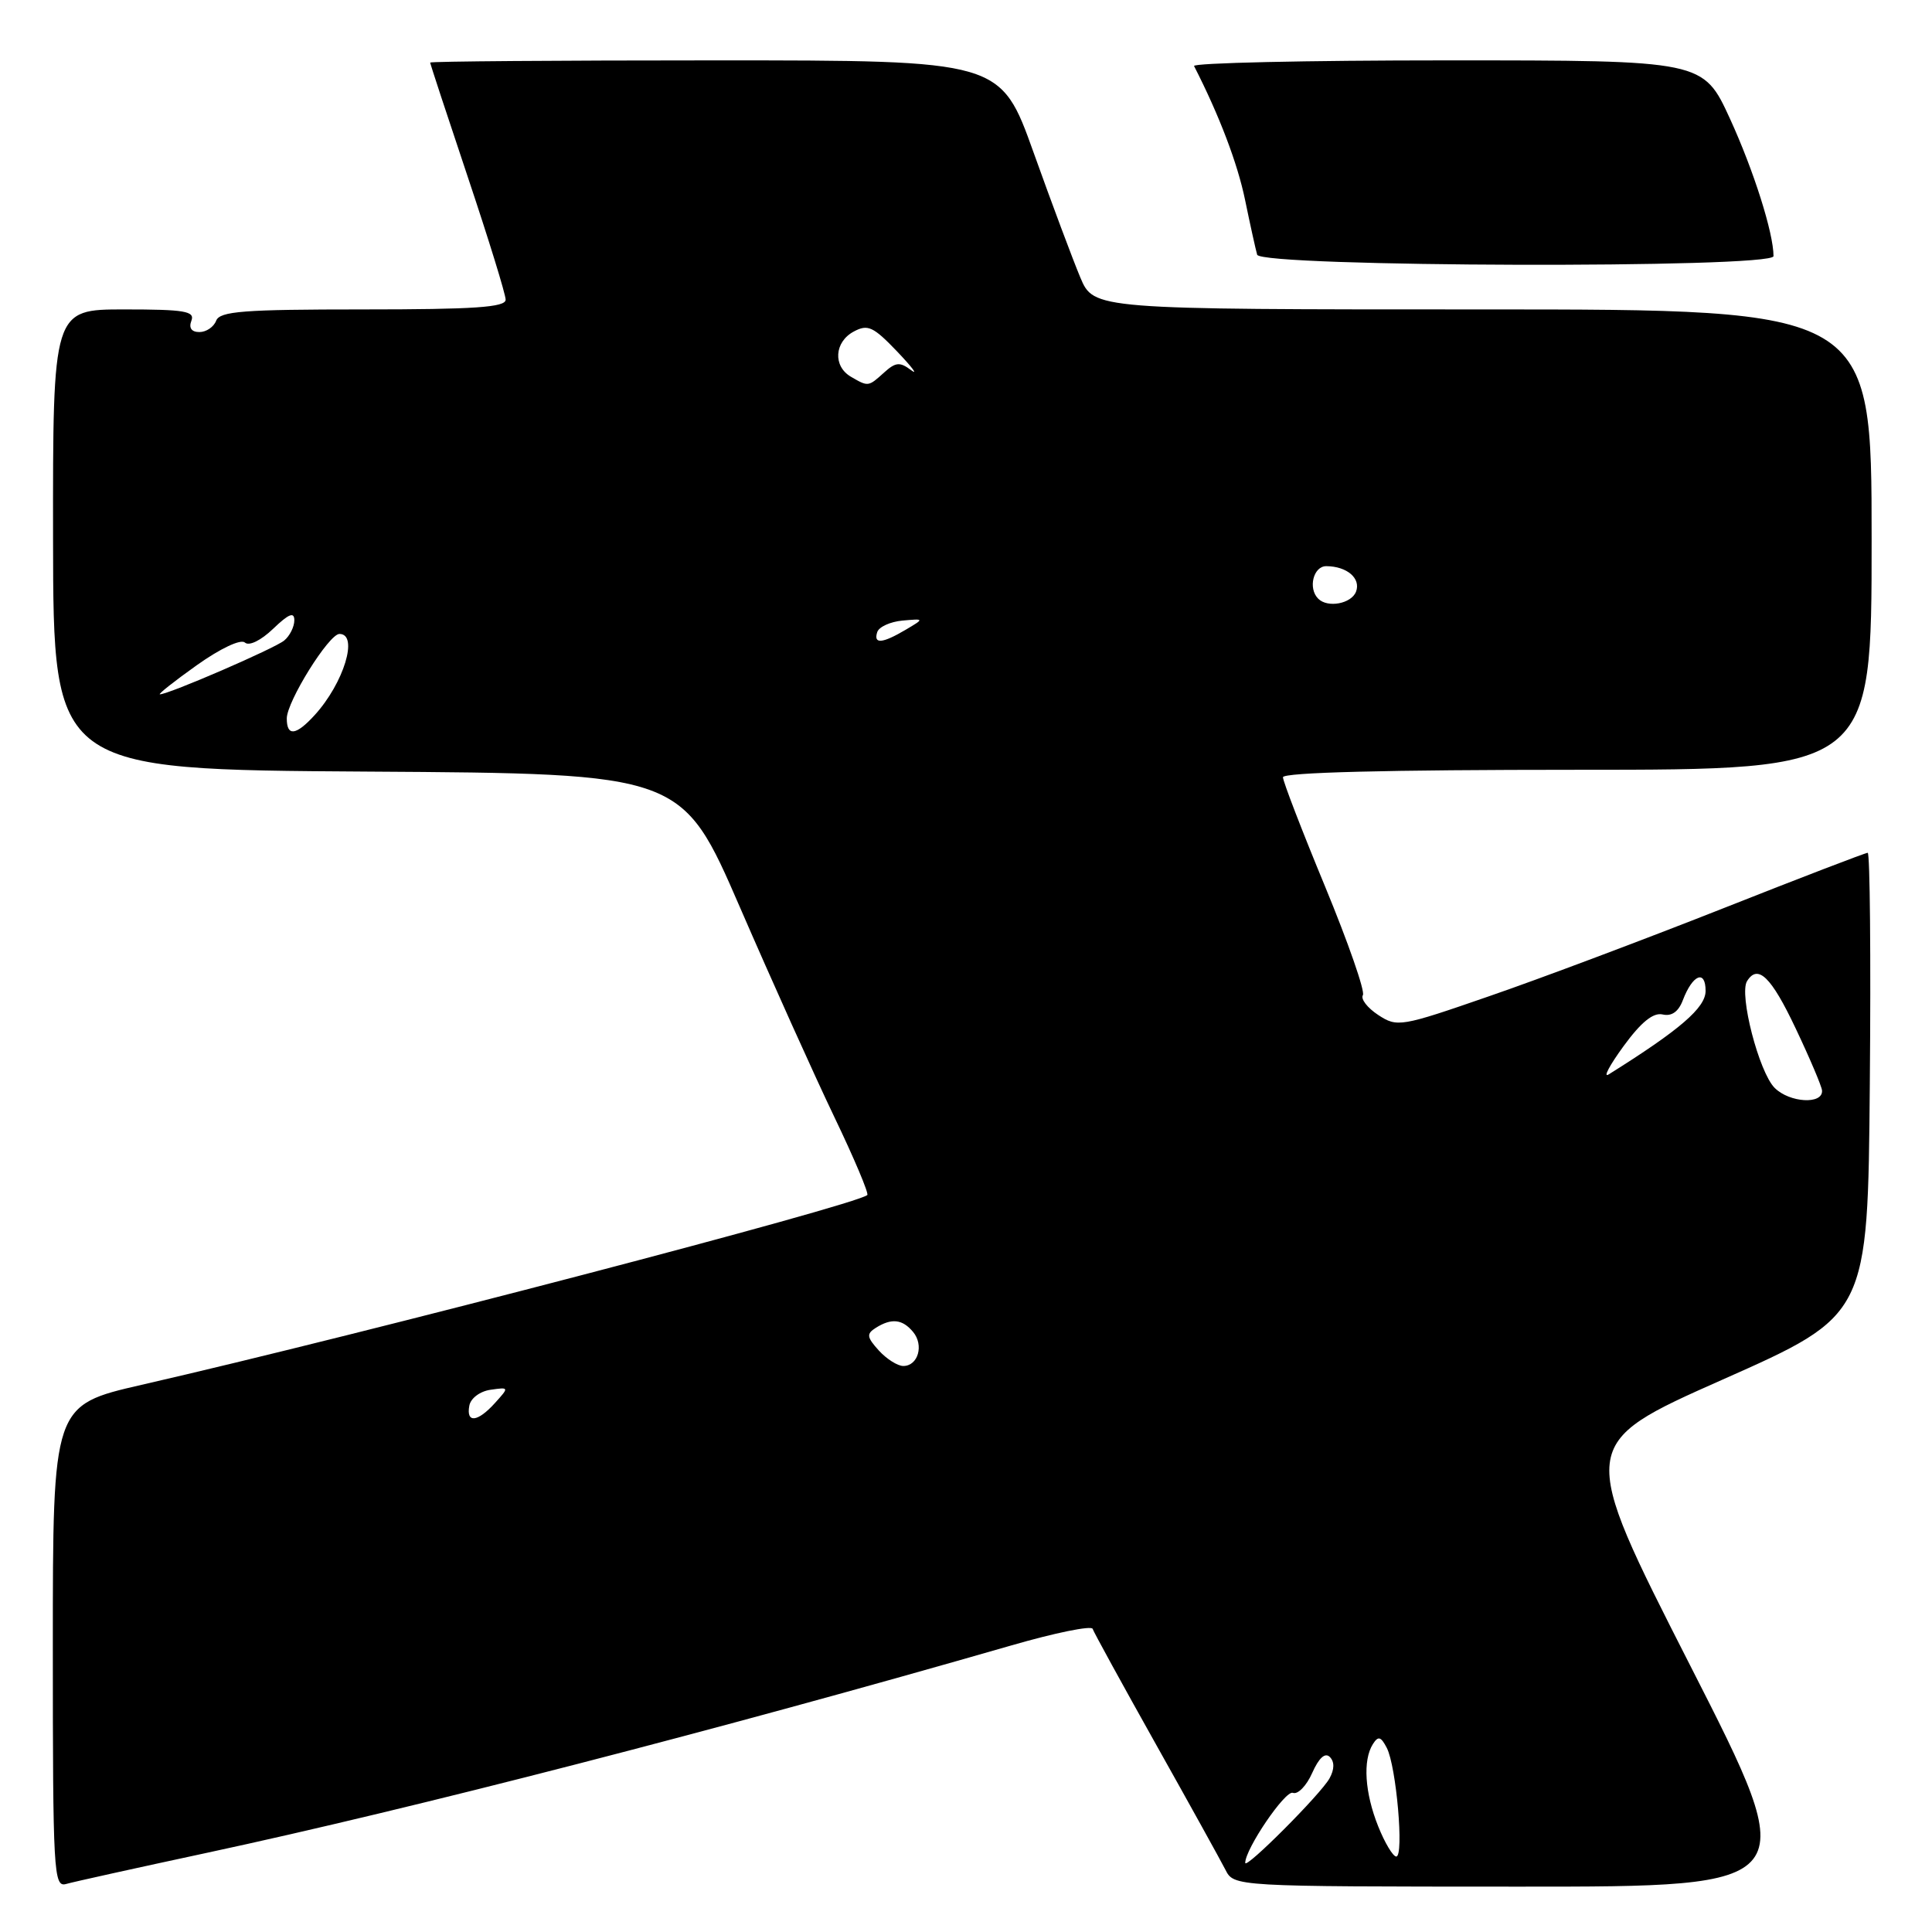 <?xml version="1.0" encoding="UTF-8" standalone="no"?>
<!DOCTYPE svg PUBLIC "-//W3C//DTD SVG 1.1//EN" "http://www.w3.org/Graphics/SVG/1.1/DTD/svg11.dtd" >
<svg xmlns="http://www.w3.org/2000/svg" xmlns:xlink="http://www.w3.org/1999/xlink" version="1.1" viewBox="0 0 256 256">
 <g >
 <path fill="currentColor"
d=" M 27.50 245.49 C 54.83 239.62 95.15 229.22 134.00 218.03 C 139.77 216.36 144.62 215.37 144.78 215.83 C 144.93 216.28 148.69 223.14 153.14 231.08 C 157.59 239.01 161.74 246.51 162.37 247.74 C 163.50 249.98 163.50 249.98 201.19 249.99 C 238.89 250.00 238.89 250.00 223.95 220.67 C 209.02 191.34 209.02 191.34 228.26 182.80 C 247.50 174.26 247.50 174.26 247.76 143.63 C 247.91 126.78 247.78 113.00 247.48 113.00 C 247.18 113.00 238.51 116.33 228.22 120.40 C 217.92 124.47 204.04 129.69 197.36 131.99 C 185.59 136.07 185.14 136.14 182.62 134.49 C 181.19 133.55 180.27 132.37 180.59 131.86 C 180.90 131.36 178.64 124.88 175.58 117.47 C 172.51 110.05 170.00 103.54 170.00 102.99 C 170.00 102.35 183.82 102.00 209.00 102.00 C 248.00 102.00 248.00 102.00 248.00 71.50 C 248.00 41.00 248.00 41.00 196.46 41.00 C 144.93 41.00 144.93 41.00 143.14 36.75 C 142.16 34.41 139.38 26.99 136.97 20.25 C 132.59 8.00 132.59 8.00 94.80 8.00 C 74.01 8.00 57.00 8.13 57.00 8.29 C 57.00 8.45 59.25 15.29 62.00 23.50 C 64.75 31.71 67.00 39.00 67.00 39.71 C 67.00 40.72 62.85 41.00 48.11 41.00 C 32.24 41.00 29.12 41.24 28.64 42.50 C 28.32 43.33 27.33 44.00 26.42 44.00 C 25.38 44.00 24.99 43.46 25.36 42.50 C 25.85 41.23 24.47 41.00 16.47 41.00 C 7.00 41.00 7.00 41.00 7.03 71.49 C 7.07 101.98 7.07 101.98 48.71 102.24 C 90.36 102.50 90.36 102.50 98.05 120.23 C 102.28 129.98 107.90 142.47 110.54 147.98 C 113.18 153.48 115.15 158.15 114.92 158.35 C 113.26 159.74 48.22 176.75 18.75 183.50 C 7.00 186.20 7.00 186.20 7.00 218.17 C 7.00 248.14 7.11 250.10 8.75 249.64 C 9.71 249.36 18.15 247.50 27.50 245.49 Z  M 235.00 33.94 C 235.00 30.88 232.38 22.61 229.24 15.75 C 225.68 8.00 225.68 8.00 191.76 8.00 C 173.10 8.00 158.01 8.34 158.22 8.75 C 161.56 15.28 163.98 21.64 164.98 26.50 C 165.66 29.80 166.38 33.06 166.58 33.75 C 167.05 35.40 235.00 35.59 235.00 33.94 Z  M 165.00 246.84 C 165.00 244.99 170.31 237.18 171.31 237.56 C 171.96 237.82 173.12 236.63 173.87 234.93 C 174.76 232.93 175.58 232.18 176.21 232.81 C 176.84 233.44 176.83 234.44 176.17 235.64 C 175.04 237.70 165.00 247.77 165.00 246.84 Z  M 182.61 241.98 C 180.84 237.55 180.56 233.25 181.91 231.11 C 182.62 229.99 182.97 230.09 183.76 231.61 C 185.02 234.05 186.06 246.00 185.01 246.00 C 184.58 246.00 183.49 244.19 182.61 241.98 Z  M 62.19 186.25 C 62.37 185.27 63.62 184.34 65.01 184.15 C 67.47 183.80 67.48 183.81 65.59 185.90 C 63.28 188.46 61.74 188.62 62.19 186.25 Z  M 116.44 178.94 C 114.85 177.18 114.79 176.74 116.04 175.95 C 118.13 174.63 119.58 174.79 120.99 176.49 C 122.45 178.24 121.65 181.00 119.69 181.00 C 118.93 181.00 117.47 180.07 116.44 178.94 Z  M 235.15 144.15 C 233.08 142.08 230.41 131.76 231.49 130.01 C 232.92 127.70 234.69 129.41 237.93 136.26 C 239.82 140.24 241.39 143.95 241.43 144.50 C 241.56 146.38 237.13 146.13 235.15 144.15 Z  M 215.13 138.62 C 217.46 135.43 219.06 134.14 220.30 134.42 C 221.50 134.70 222.41 134.06 222.99 132.52 C 224.28 129.13 226.00 128.43 226.00 131.30 C 226.00 133.53 222.61 136.45 213.15 142.37 C 212.38 142.84 213.28 141.16 215.13 138.62 Z  M 38.00 95.20 C 38.00 92.96 43.58 84.00 44.98 84.00 C 47.55 84.00 45.56 90.51 41.70 94.75 C 39.22 97.47 38.00 97.62 38.00 95.20 Z  M 26.08 88.14 C 29.22 85.91 31.90 84.65 32.45 85.14 C 33.00 85.64 34.57 84.87 36.20 83.31 C 38.26 81.33 39.00 81.04 39.00 82.19 C 39.00 83.05 38.40 84.26 37.66 84.87 C 36.40 85.92 22.35 92.00 21.19 92.00 C 20.90 92.00 23.10 90.26 26.08 88.14 Z  M 116.24 83.75 C 116.47 83.06 117.97 82.38 119.58 82.23 C 122.50 81.97 122.50 81.97 120.00 83.45 C 116.90 85.28 115.71 85.38 116.24 83.75 Z  M 174.67 79.33 C 173.29 77.96 174.03 75.00 175.75 75.02 C 178.49 75.04 180.35 76.64 179.68 78.40 C 179.06 80.00 175.92 80.59 174.67 79.33 Z  M 112.75 49.92 C 110.35 48.52 110.55 45.31 113.13 43.93 C 114.99 42.93 115.71 43.27 118.88 46.58 C 120.87 48.67 121.70 49.78 120.73 49.05 C 119.24 47.93 118.68 47.98 117.15 49.36 C 115.05 51.26 115.05 51.26 112.75 49.92 Z "/>
</g>
</svg>